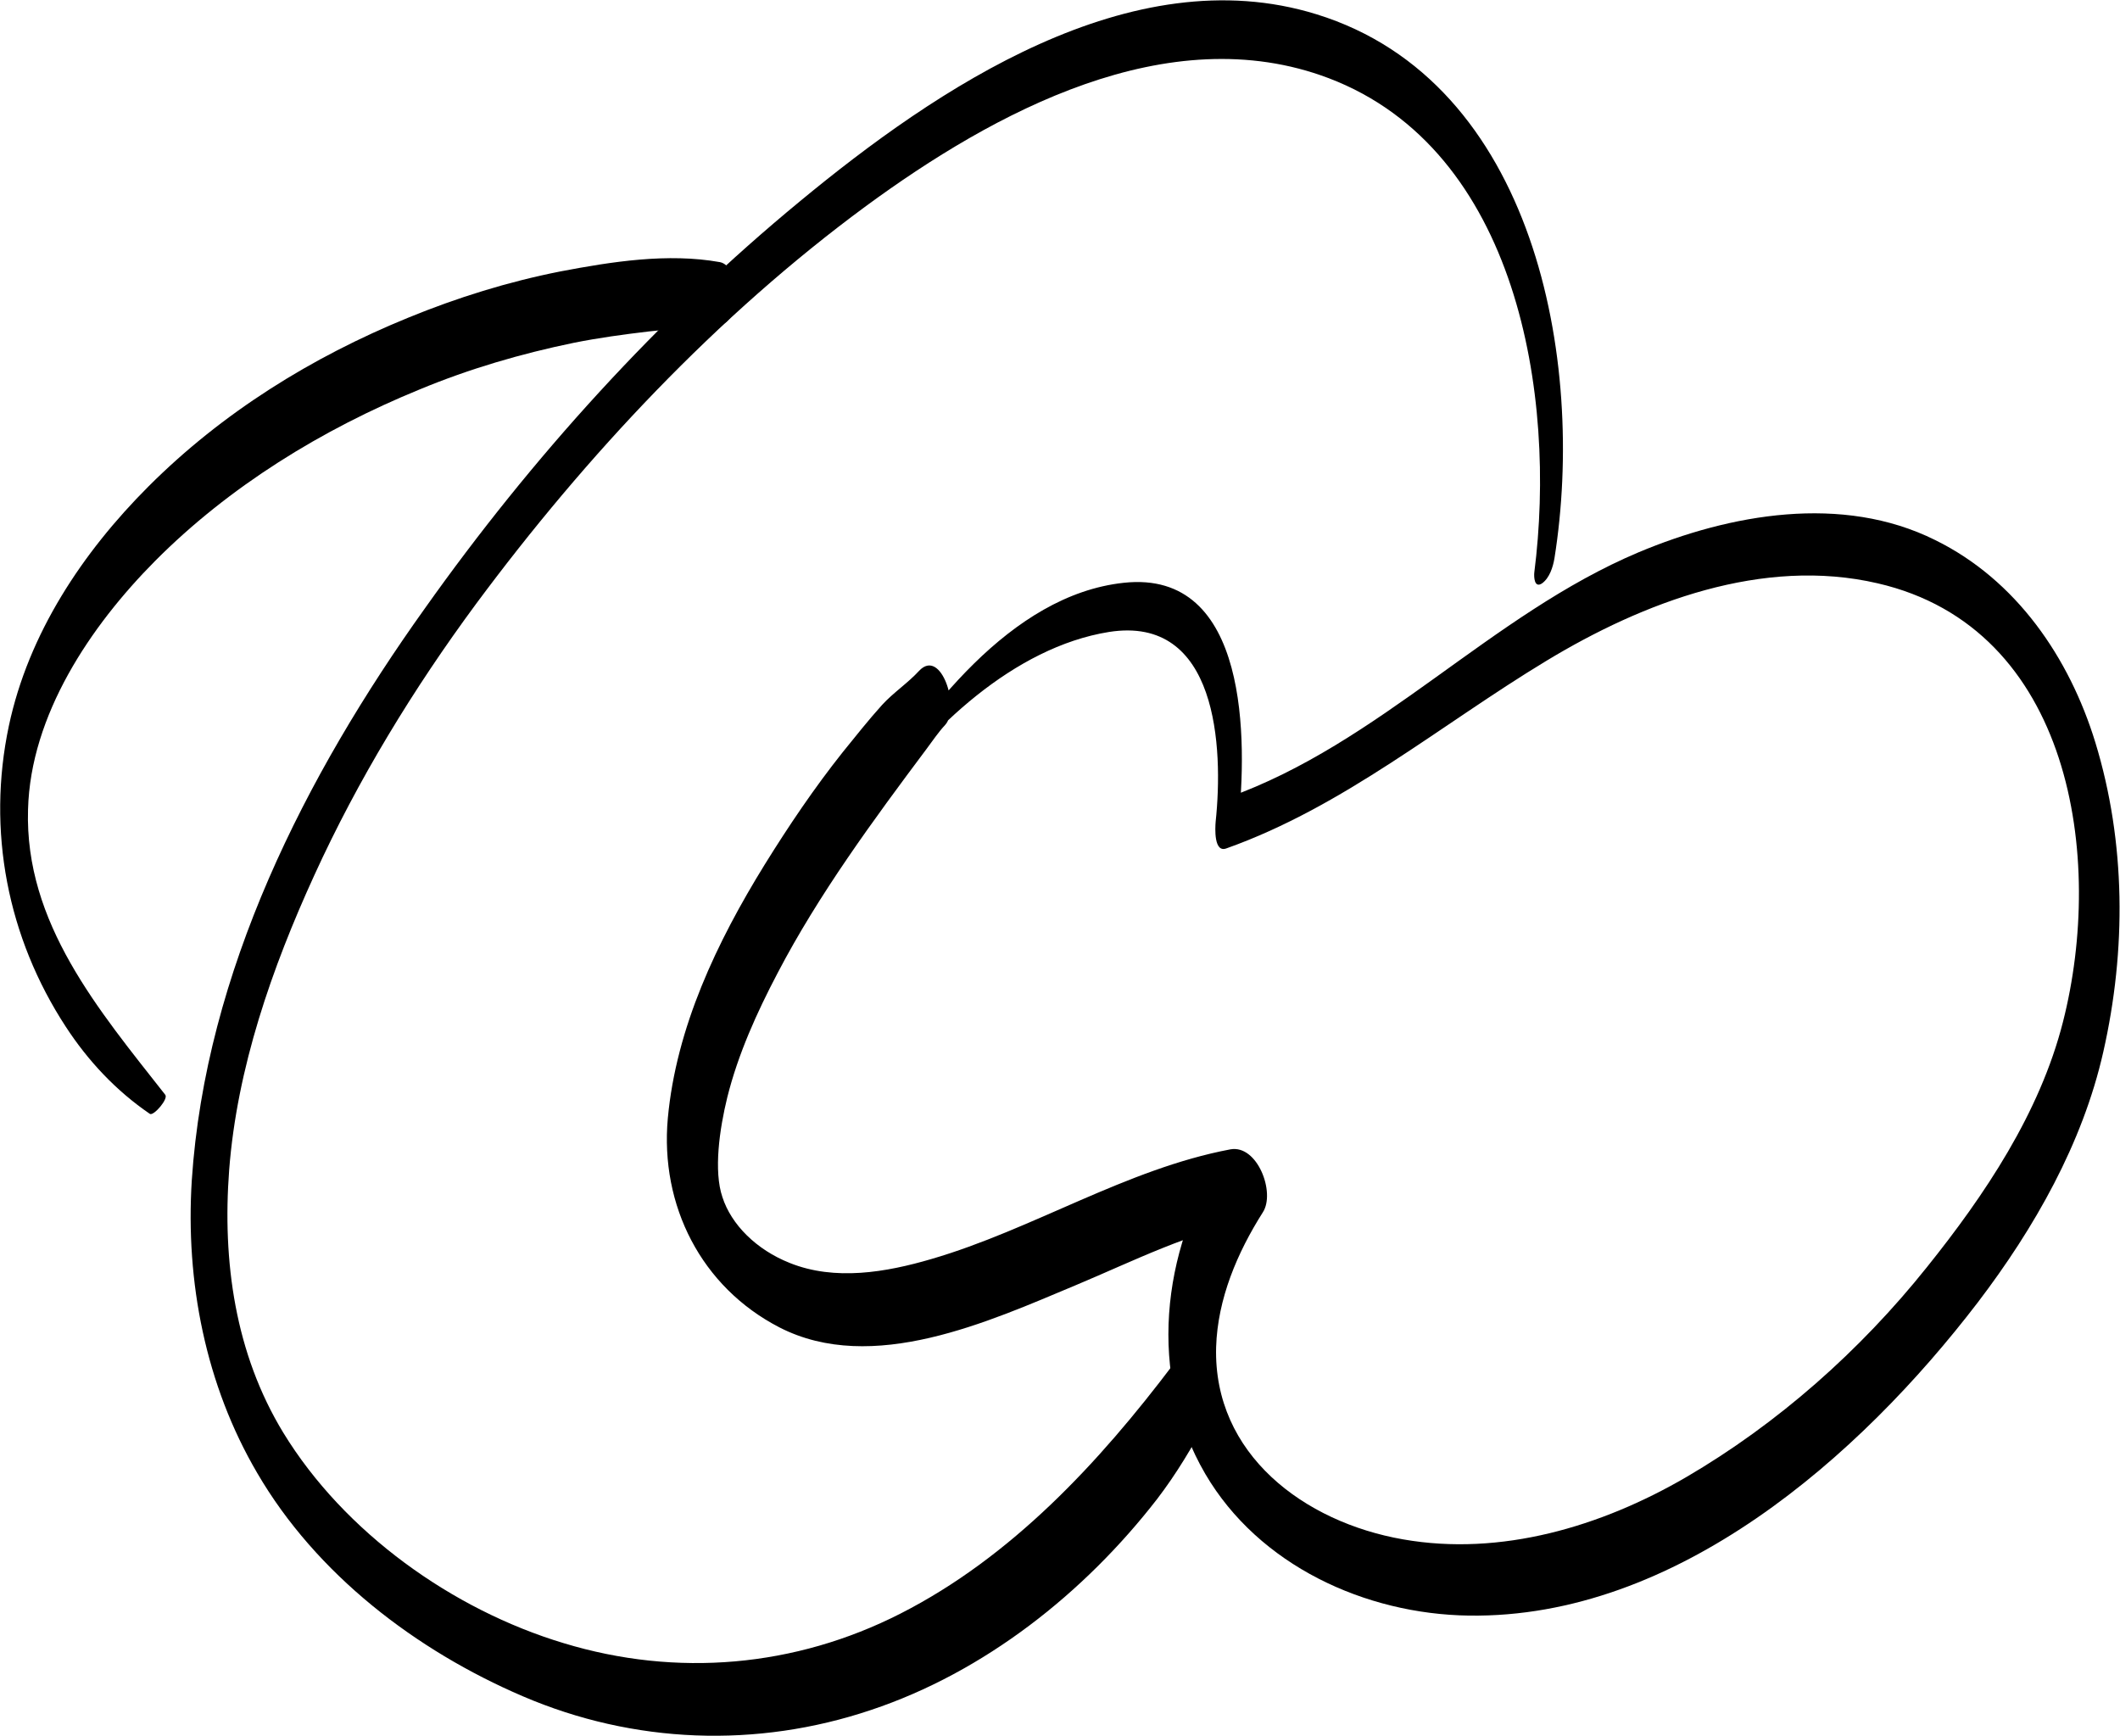 <?xml version="1.0" encoding="utf-8"?>
<!-- Generator: Adobe Illustrator 19.0.0, SVG Export Plug-In . SVG Version: 6.00 Build 0)  -->
<!DOCTYPE svg PUBLIC "-//W3C//DTD SVG 1.1//EN" "http://www.w3.org/Graphics/SVG/1.1/DTD/svg11.dtd">
<svg version="1.1" id="Layer_1" xmlns="http://www.w3.org/2000/svg" xmlns:xlink="http://www.w3.org/1999/xlink" x="0px" y="0px"
	 viewBox="0 0 431.1 352.9" enable-background="new 0 0 431.1 352.9" xml:space="preserve">
<g>
	<path d="M178.2,163.5c10.6-15.3,28-31.9,47.3-35c22.1-3.5,23.3,23.5,21.7,38.6c-0.1,1.2-0.4,6.4,2.2,5.4
		c23.9-8.5,43.5-25.1,65-38.1c19.8-12,44.1-21.2,67.4-15.8c39.5,9.1,46.2,55.9,37.7,89.2c-4.7,18.5-15.9,35.2-27.7,49.9
		c-13.5,16.9-30.3,31.8-49,42.7c-17.2,10-37.6,16.1-57.5,12.6c-20.1-3.5-38.6-17.3-38-39.1c0.3-9.8,4.3-19.2,9.5-27.4
		c2.6-4-1.1-13.8-6.6-12.8c-21.2,4-40.2,16.3-60.8,22.3c-9.2,2.7-19.6,4.5-28.8,0.8c-6.8-2.7-11.9-7.8-13.7-13.4
		c-1.8-5.3-0.6-13.8,1-20.3c2.2-8.8,6-17.2,10.2-25.2c8.4-16.1,19.6-31.3,30.3-45.6c1.2-1.6,2.4-3.4,3.8-4.9
		c3.1-3.4-0.8-15.8-5.3-11c-2.3,2.5-5.2,4.4-7.5,6.9c-2.8,3.1-5.4,6.4-8,9.6c-5.8,7.3-11,15-15.9,22.9c-9.7,15.7-18,33.1-19.7,51.6
		c-1.6,17.7,6.8,34.3,22.7,42.5c18.9,9.7,42.6-1.2,60.3-8.6c11.7-4.9,23.5-10.9,36.1-13.2c-2.2-4.3-4.4-8.5-6.6-12.8
		c-12.1,19.2-15,44.2-3.2,64.4c10.9,18.6,32.5,28.5,53.6,28.8c42.1,0.6,79.4-32.2,103.5-63.7c11.5-15.1,21.3-32.3,25.5-50.9
		c4.7-20.7,4.6-42.6-1.6-62.9c-5.3-17.3-16.1-33.1-32.6-41.2c-18.9-9.4-41.7-5.3-60.3,2.5c-30.1,12.7-52.6,38.9-83.6,49.9
		c0.7,1.8,1.5,3.6,2.2,5.4c1.8-16.7,2.3-51.9-23.3-49.1c-23.1,2.5-40.7,26.5-52.1,44.4C174.7,165.8,176.9,165.3,178.2,163.5
		L178.2,163.5z"/>
</g>
<g>
	<path d="M316.1,113.5c6.4-40.2-4-96.9-48.4-110.6c-37.8-11.7-77.4,15.2-105,38c-29,23.9-54.6,52.2-76.3,82.8
		C62.1,157.7,41.8,197.6,39,240c-1.3,20.6,2.8,41.6,13.3,59.5c12,20.6,32.3,36.1,54,45.4c22.6,9.7,47.6,10.6,70.8,2.8
		c23.1-7.7,43.4-23.8,58.2-42.9c3.9-5.1,7.2-10.6,10.2-16.3c2.2-4.1-2.3-17.2-6.9-11.1c-15.1,20-32.9,39.2-55.5,50.7
		c-21.4,10.9-45.5,13-68.5,6c-22.6-6.8-44.6-22.5-57-42.8c-9.8-16.1-12.4-34.8-11-53.4c1.6-20.8,8.7-41.1,17.3-59.9
		c8.9-19.5,20.2-38,32.9-55.2c22.4-30.2,49-58.6,79.3-80.9c25.9-19,61.4-38.4,94.1-26c38.4,14.6,46.4,64.5,41.8,100.5
		c-0.1,0.9,0,3.3,1.6,2.2C315.1,117.5,315.8,115.3,316.1,113.5L316.1,113.5z"/>
</g>
<g>
	<path d="M33.6,222.6c-13.5-17.2-28.6-34.9-27.9-58c0.5-19.2,12.7-37.3,25.8-50.5c15.1-15.2,34-26.8,53.8-34.9
		c10.1-4.2,20.7-7.3,31.4-9.5c5-1,10.1-1.7,15.2-2.3c4.9-0.6,9.9-0.4,14.7-1.4c4.2-0.9,3.9-11.9-0.2-12.7c-10.6-1.9-22-0.1-32.5,1.9
		C103.3,57.3,93,60.5,83,64.6c-19.6,8-37.8,19.3-52.8,34.3c-13.4,13.4-24.4,29.9-28.4,48.7c-4.5,21.3-0.3,43,11.6,61.2
		c4.5,6.9,10.2,13,17.1,17.7C31.3,226.9,34.3,223.4,33.6,222.6L33.6,222.6z"/>
</g>
</svg>
